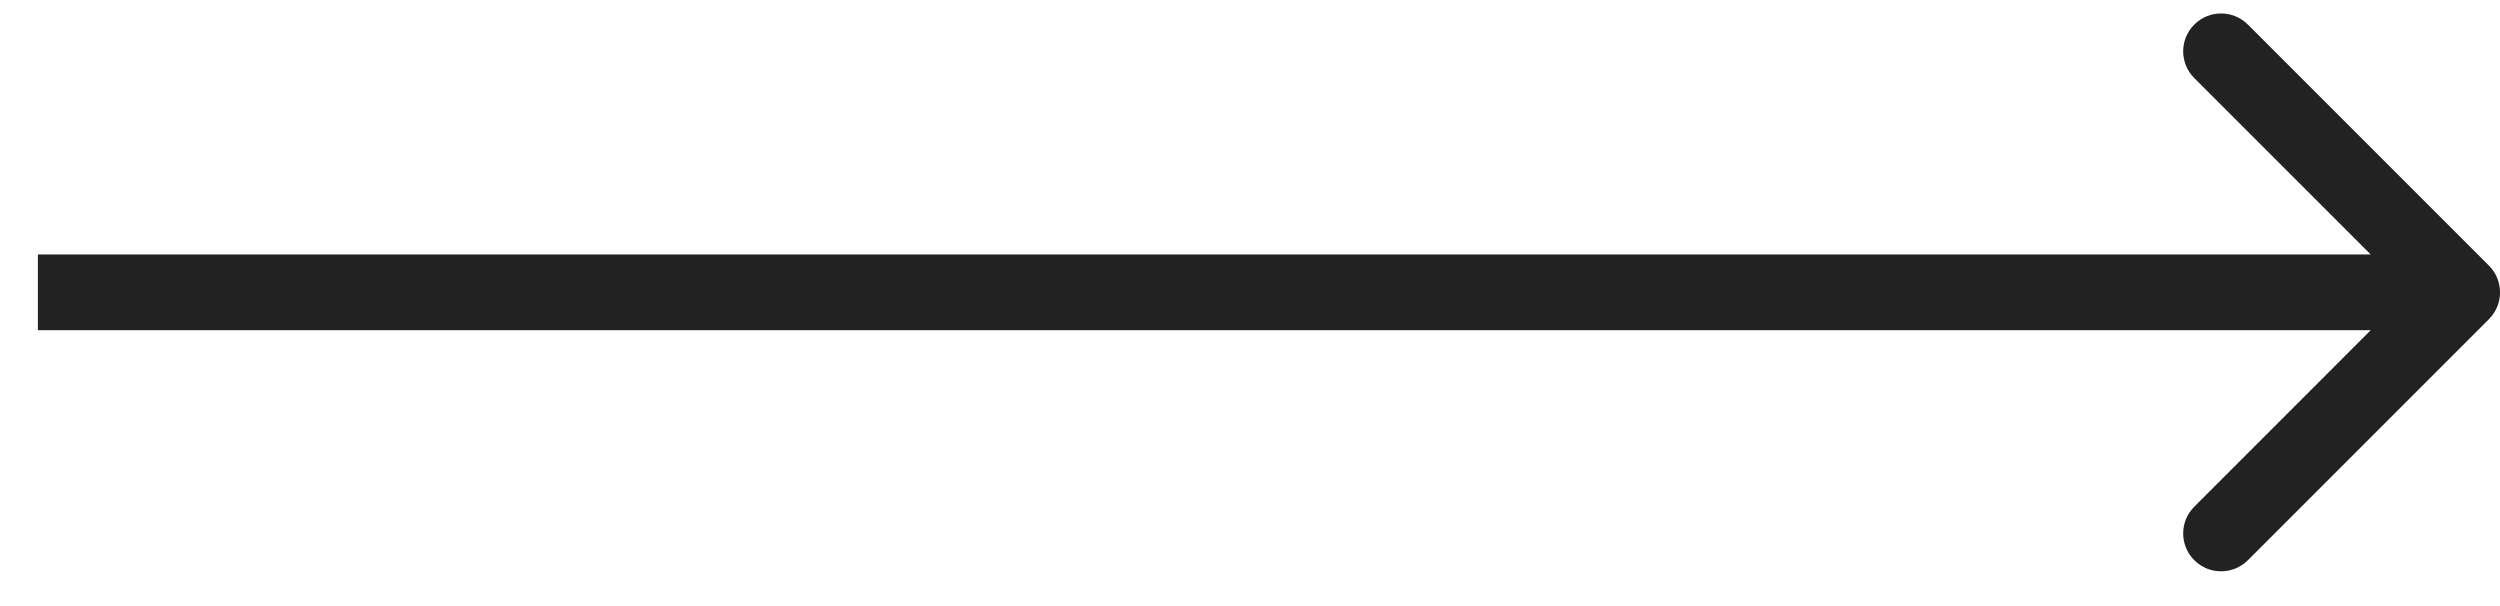 <svg width="33" height="8" viewBox="0 0 33 8" fill="none" xmlns="http://www.w3.org/2000/svg">
<path d="M32.854 4.213C33.049 4.018 33.049 3.701 32.854 3.506L29.672 0.324C29.476 0.129 29.16 0.129 28.965 0.324C28.769 0.519 28.769 0.836 28.965 1.031L31.793 3.859L28.965 6.688C28.769 6.883 28.769 7.2 28.965 7.395C29.16 7.59 29.476 7.59 29.672 7.395L32.854 4.213ZM0.5 4.359H32.5V3.359H0.5V4.359Z" fill="#222222"/>
</svg>
